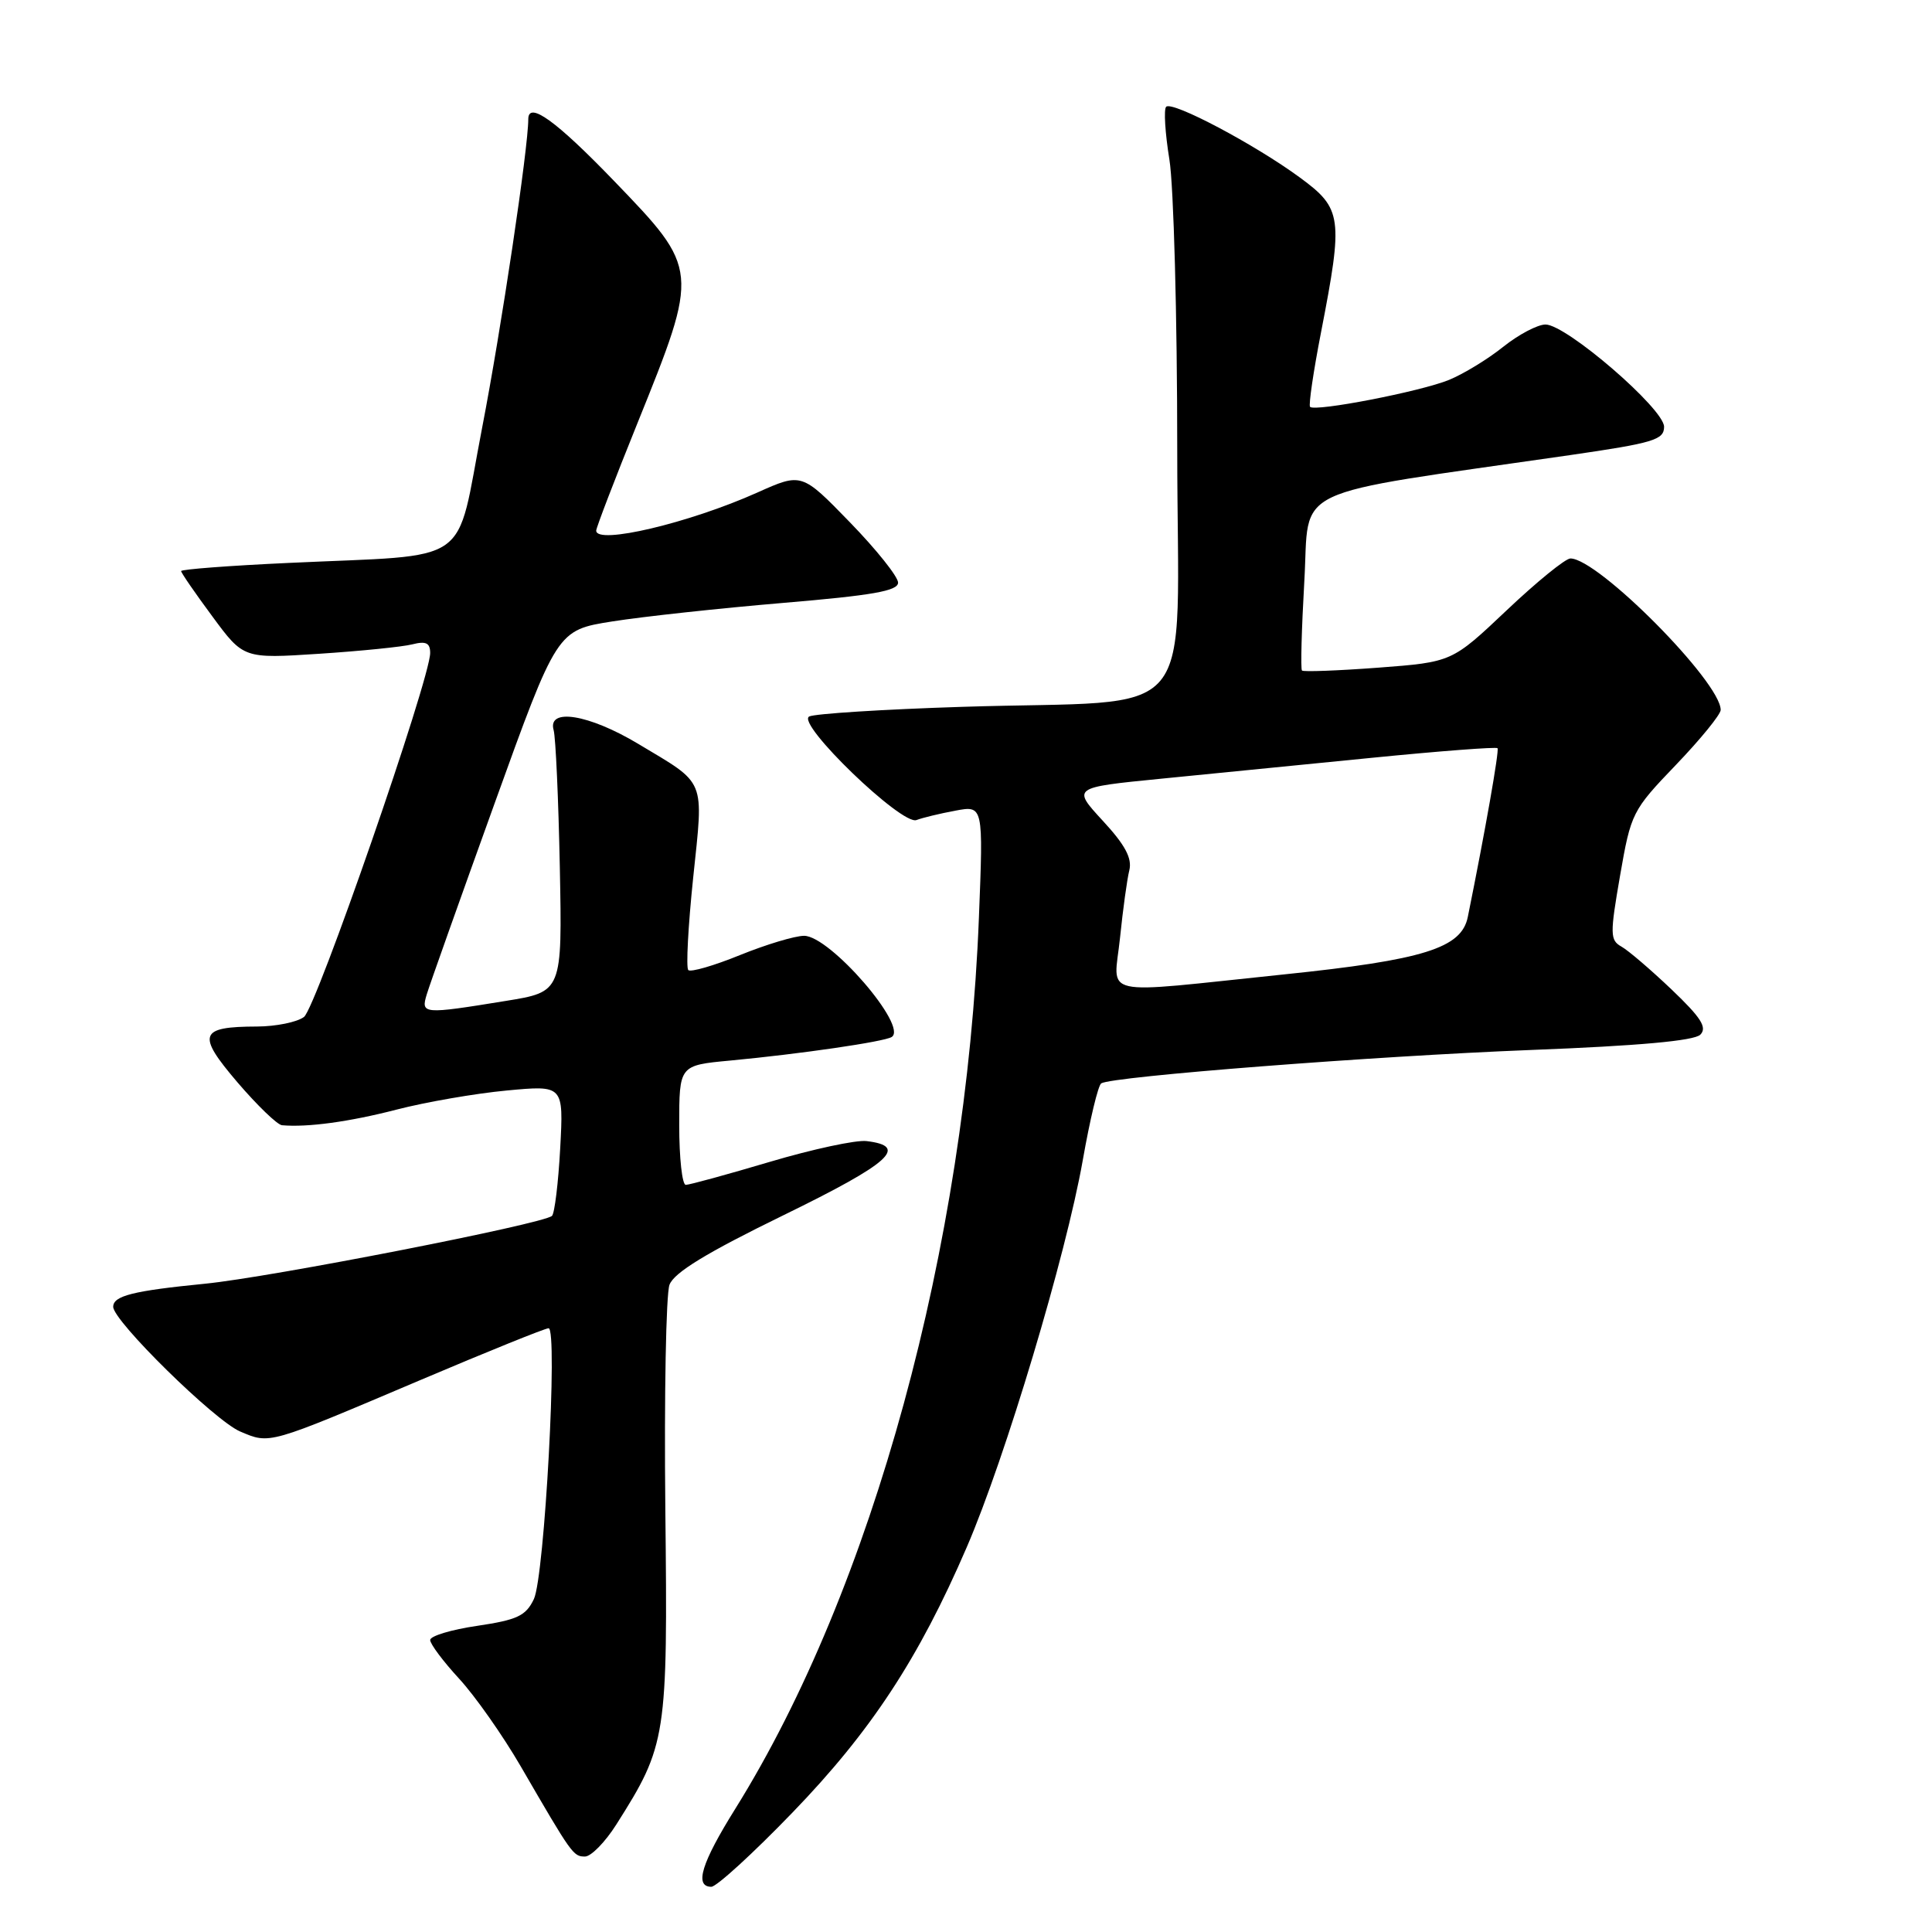 <?xml version="1.0" encoding="UTF-8" standalone="no"?>
<!DOCTYPE svg PUBLIC "-//W3C//DTD SVG 1.1//EN" "http://www.w3.org/Graphics/SVG/1.1/DTD/svg11.dtd" >
<svg xmlns="http://www.w3.org/2000/svg" xmlns:xlink="http://www.w3.org/1999/xlink" version="1.1" viewBox="0 0 256 256">
 <g >
 <path fill="currentColor"
d=" M 105.00 240.18 C 115.41 229.41 121.74 219.76 128.11 204.99 C 133.22 193.15 141.24 166.37 143.47 153.75 C 144.41 148.39 145.51 143.80 145.92 143.55 C 147.40 142.63 182.11 139.94 202.80 139.13 C 217.12 138.58 224.49 137.91 225.30 137.10 C 226.24 136.15 225.40 134.84 221.50 131.12 C 218.75 128.50 215.76 125.94 214.85 125.43 C 213.33 124.58 213.32 123.80 214.67 116.01 C 216.11 107.72 216.28 107.38 222.07 101.35 C 225.33 97.95 228.00 94.67 228.00 94.07 C 228.00 90.37 211.76 74.00 208.09 74.00 C 207.43 74.00 203.63 77.09 199.64 80.87 C 192.39 87.73 192.39 87.73 182.62 88.47 C 177.26 88.87 172.71 89.04 172.52 88.85 C 172.32 88.66 172.47 83.33 172.83 77.00 C 173.58 64.14 170.10 65.79 208.00 60.31 C 219.11 58.70 220.50 58.28 220.50 56.55 C 220.50 54.17 207.55 43.00 204.79 43.00 C 203.74 43.00 201.22 44.33 199.19 45.95 C 197.16 47.58 193.93 49.55 192.00 50.34 C 188.24 51.88 174.25 54.59 173.59 53.91 C 173.38 53.69 174.03 49.23 175.05 44.00 C 178.00 28.80 177.85 27.64 172.25 23.53 C 166.29 19.15 155.32 13.34 154.52 14.15 C 154.19 14.48 154.38 17.62 154.95 21.13 C 155.52 24.63 155.99 41.95 155.99 59.61 C 156.00 96.82 159.51 92.63 127.50 93.66 C 117.05 93.99 107.92 94.57 107.22 94.94 C 105.46 95.86 119.50 109.41 121.44 108.66 C 122.22 108.36 124.53 107.80 126.58 107.42 C 130.30 106.72 130.30 106.72 129.71 121.61 C 128.00 165.15 115.61 210.49 97.45 239.64 C 92.94 246.86 91.98 249.99 94.25 250.01 C 94.94 250.01 99.78 245.59 105.00 240.18 Z  M 81.67 241.75 C 88.33 231.24 88.49 230.23 88.16 200.00 C 88.00 184.88 88.25 171.48 88.71 170.24 C 89.31 168.63 93.59 166.01 103.86 161.00 C 117.97 154.11 120.47 151.87 114.82 151.20 C 113.43 151.03 107.67 152.27 102.01 153.95 C 96.36 155.63 91.35 157.00 90.87 157.00 C 90.39 157.00 90.00 153.44 90.00 149.08 C 90.00 141.16 90.00 141.16 96.75 140.53 C 106.08 139.65 117.12 138.04 118.15 137.41 C 120.38 136.03 109.97 124.00 106.55 124.00 C 105.33 124.00 101.52 125.15 98.06 126.55 C 94.60 127.96 91.52 128.85 91.20 128.54 C 90.89 128.22 91.18 122.72 91.85 116.30 C 93.24 102.98 93.67 104.02 84.56 98.56 C 78.02 94.64 72.51 93.75 73.36 96.75 C 73.63 97.71 74.00 105.91 74.18 114.96 C 74.50 131.42 74.50 131.42 67.00 132.63 C 56.00 134.42 55.75 134.39 56.55 131.75 C 56.92 130.51 60.96 119.15 65.52 106.50 C 73.81 83.50 73.81 83.50 81.15 82.34 C 85.19 81.70 95.36 80.60 103.75 79.89 C 115.63 78.89 119.00 78.30 119.00 77.20 C 119.00 76.42 116.13 72.82 112.61 69.20 C 106.23 62.63 106.23 62.63 100.34 65.27 C 91.32 69.31 79.00 72.22 79.00 70.31 C 79.00 69.93 81.46 63.51 84.47 56.06 C 92.67 35.74 92.67 35.70 81.36 23.97 C 73.68 16.00 70.00 13.35 70.00 15.79 C 70.00 19.62 66.41 43.65 63.89 56.65 C 60.27 75.35 63.03 73.42 38.25 74.59 C 30.41 74.95 24.00 75.44 24.00 75.67 C 24.00 75.90 25.86 78.60 28.14 81.68 C 32.27 87.28 32.27 87.28 42.27 86.63 C 47.76 86.27 53.33 85.71 54.63 85.38 C 56.44 84.92 57.00 85.19 57.00 86.52 C 57.00 89.97 41.90 133.53 40.28 134.75 C 39.37 135.44 36.57 136.01 34.06 136.02 C 26.39 136.04 26.03 137.05 31.46 143.41 C 34.09 146.48 36.75 149.05 37.37 149.10 C 40.74 149.40 46.28 148.65 52.54 147.03 C 56.41 146.03 62.97 144.89 67.13 144.50 C 74.68 143.79 74.68 143.79 74.23 152.15 C 73.98 156.74 73.49 160.78 73.14 161.11 C 72.03 162.17 35.88 169.24 27.16 170.10 C 17.63 171.04 15.00 171.70 15.00 173.16 C 15.00 175.04 28.44 188.24 31.82 189.68 C 35.81 191.37 35.38 191.49 55.69 182.87 C 64.59 179.09 72.24 176.00 72.69 176.00 C 73.94 176.00 72.16 208.89 70.74 211.89 C 69.68 214.11 68.55 214.64 63.25 215.43 C 59.81 215.93 57.00 216.78 57.00 217.31 C 57.00 217.84 58.73 220.15 60.84 222.44 C 62.95 224.73 66.62 229.95 69.00 234.05 C 75.78 245.74 75.96 246.00 77.51 246.00 C 78.32 246.00 80.19 244.09 81.67 241.75 Z  M 148.41 124.25 C 148.79 120.54 149.34 116.52 149.64 115.32 C 150.03 113.73 149.10 111.97 146.12 108.75 C 142.07 104.35 142.07 104.35 153.78 103.19 C 160.23 102.56 172.84 101.30 181.81 100.41 C 190.78 99.52 198.26 98.95 198.43 99.14 C 198.68 99.43 196.79 110.16 194.49 121.51 C 193.65 125.64 188.64 127.20 170.09 129.12 C 145.10 131.71 147.59 132.28 148.41 124.25 Z "/>
</g>
</svg>